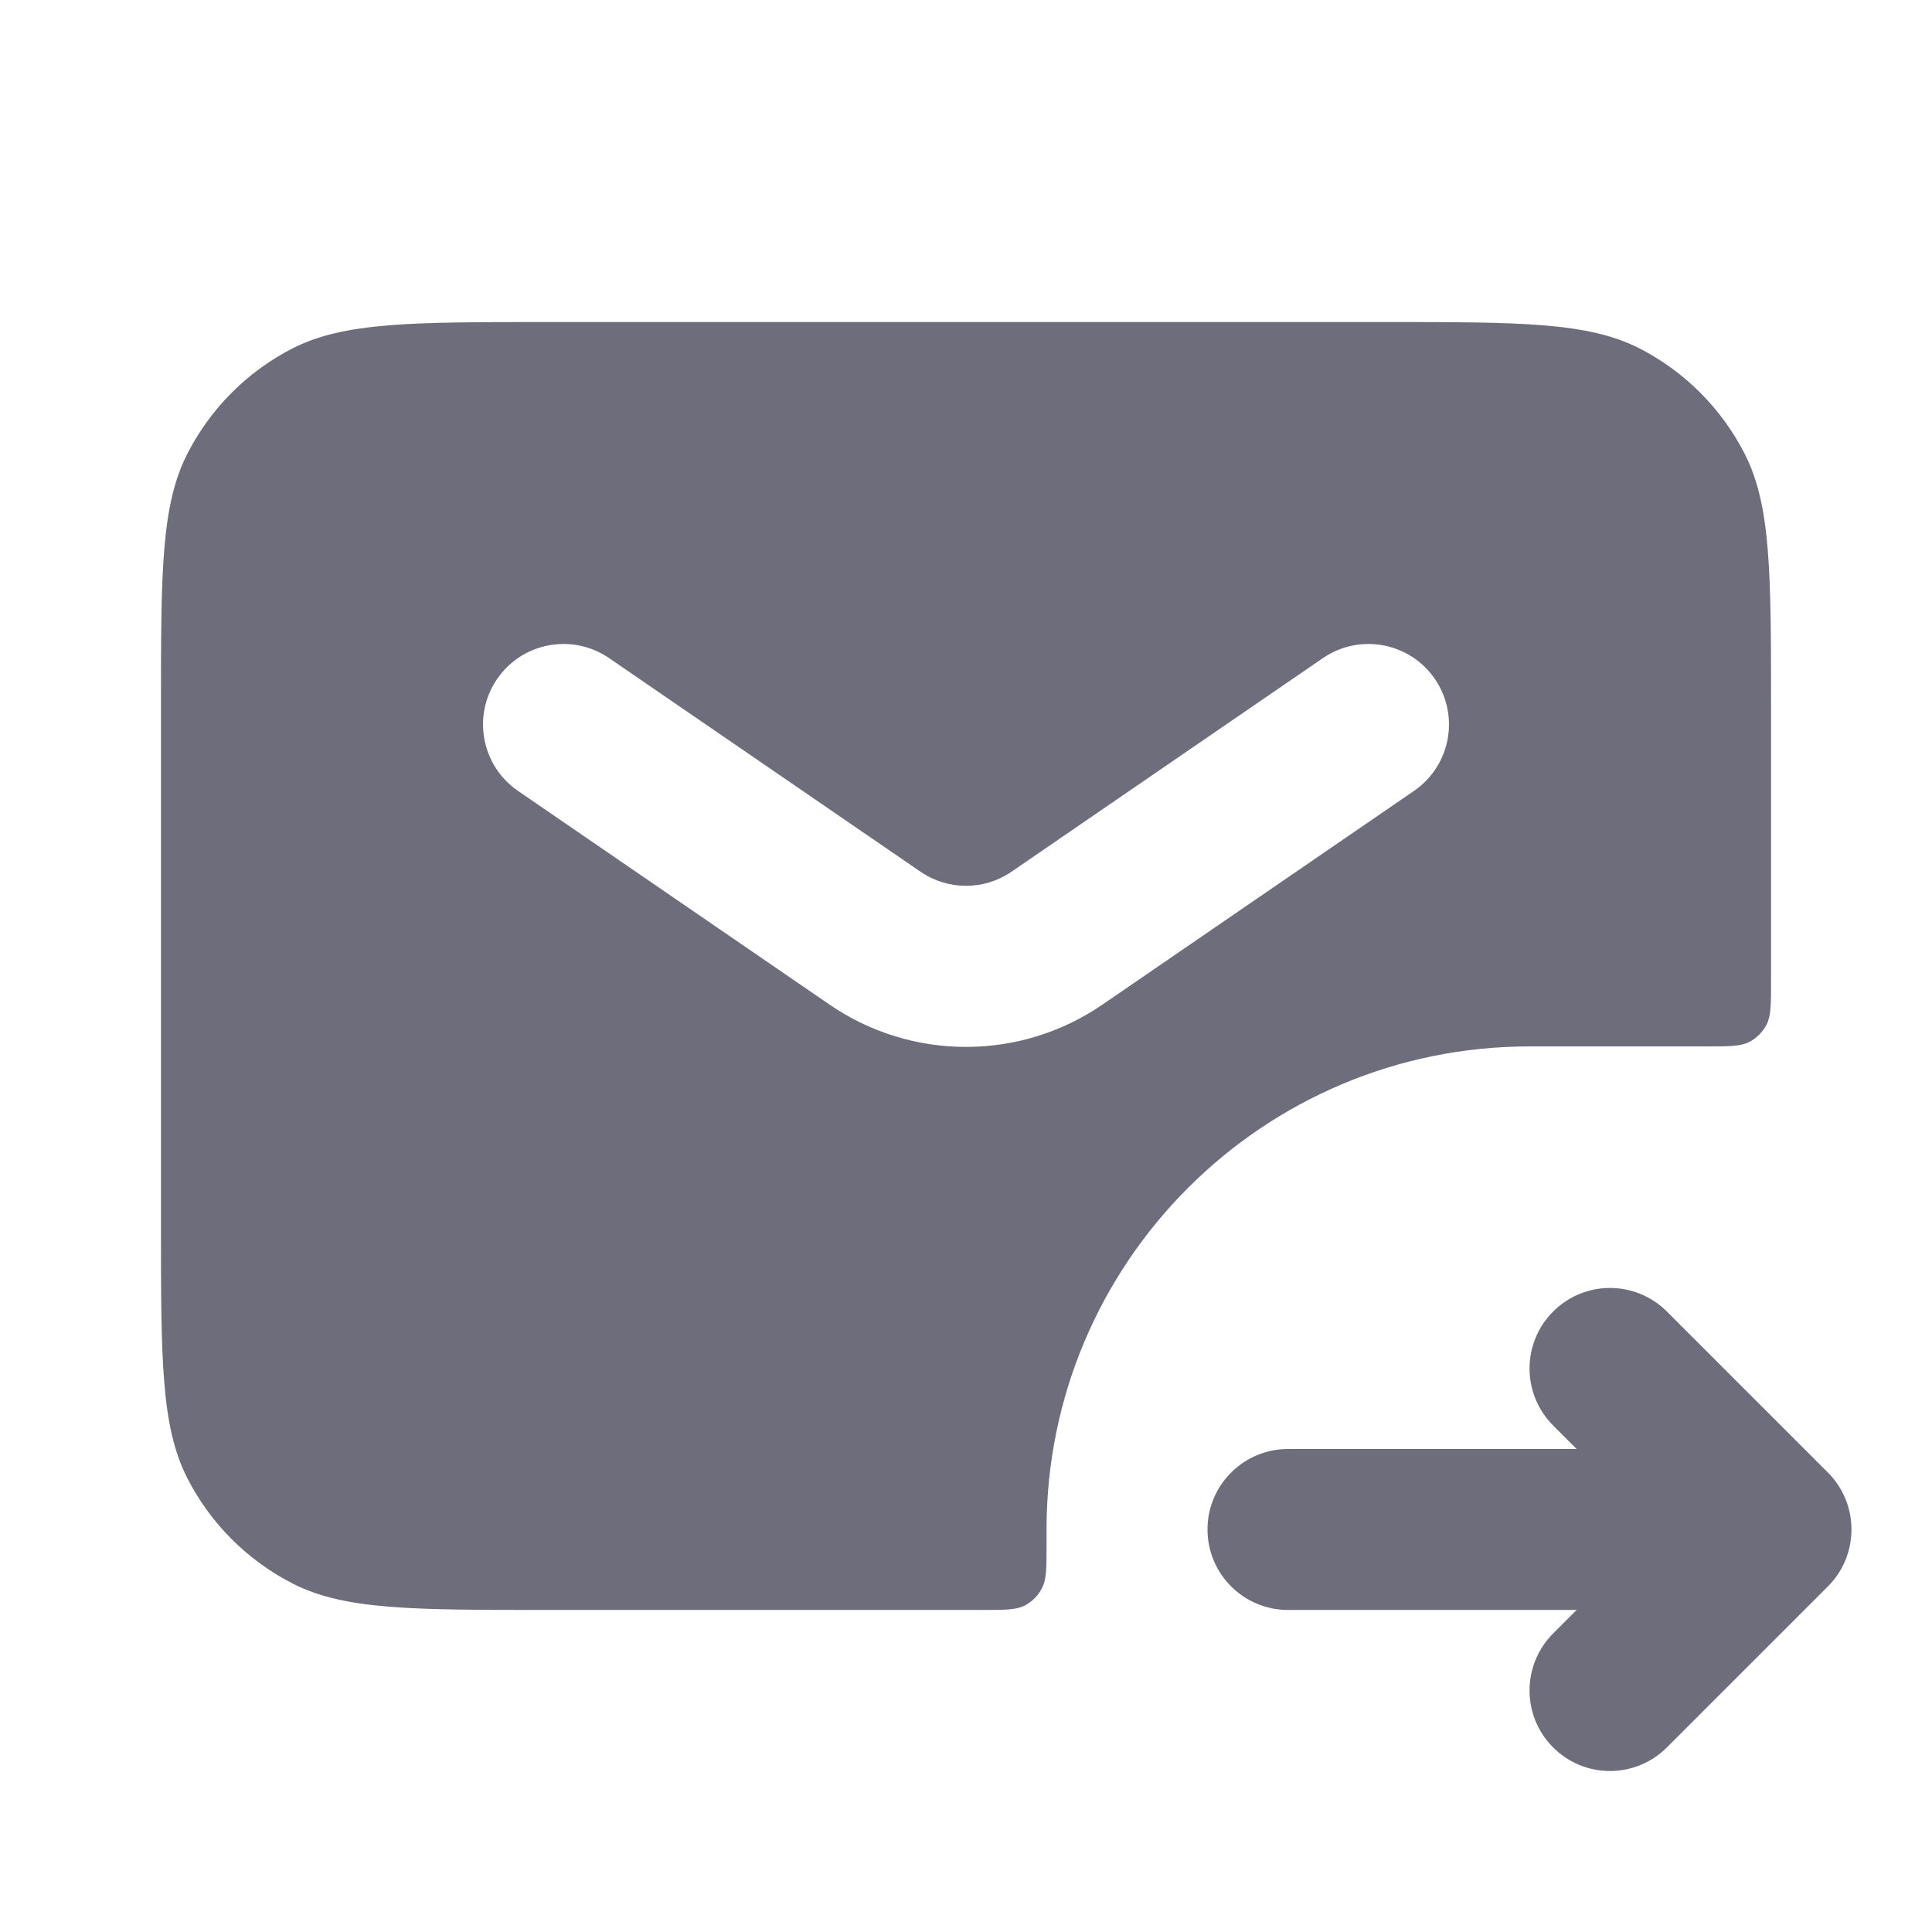<svg width="16" height="16" viewBox="0 0 16 16" fill="none" xmlns="http://www.w3.org/2000/svg">
<path fill-rule="evenodd" clip-rule="evenodd" d="M15.138 12.195C15.398 12.455 15.398 12.878 15.138 13.138L13.805 14.471C13.544 14.732 13.122 14.732 12.862 14.471C12.602 14.211 12.602 13.789 12.862 13.528L13.057 13.333L10.667 13.333C10.299 13.333 10 13.035 10 12.666C10 12.298 10.299 12 10.667 12L13.057 12L12.862 11.805C12.602 11.544 12.602 11.122 12.862 10.862C13.122 10.601 13.544 10.601 13.805 10.862L15.138 12.195Z" fill="#4A495C" fill-opacity="0.8"/>
<path fill-rule="evenodd" clip-rule="evenodd" d="M1.333 5.867C1.333 4.746 1.333 4.186 1.551 3.759C1.743 3.382 2.049 3.076 2.425 2.884C2.853 2.667 3.413 2.667 4.533 2.667H11.467C12.587 2.667 13.147 2.667 13.575 2.884C13.951 3.076 14.257 3.382 14.449 3.759C14.667 4.186 14.667 4.746 14.667 5.867V8.133C14.667 8.32 14.667 8.413 14.63 8.485C14.598 8.547 14.547 8.598 14.485 8.63C14.413 8.666 14.32 8.666 14.133 8.666H12.667C10.458 8.666 8.667 10.457 8.667 12.666V12.8C8.667 12.986 8.667 13.08 8.63 13.151C8.598 13.214 8.547 13.265 8.485 13.297C8.413 13.333 8.32 13.333 8.133 13.333H4.533C3.413 13.333 2.853 13.333 2.425 13.115C2.049 12.923 1.743 12.617 1.551 12.241C1.333 11.813 1.333 11.253 1.333 10.133V5.867ZM4.117 5.623C4.325 5.319 4.74 5.242 5.044 5.45L7.623 7.219C7.85 7.375 8.15 7.375 8.377 7.219L10.956 5.45C11.26 5.242 11.675 5.319 11.883 5.623C12.091 5.926 12.014 6.341 11.71 6.55L9.131 8.319C8.45 8.787 7.55 8.787 6.869 8.319L4.29 6.55C3.986 6.341 3.909 5.926 4.117 5.623Z" fill="#4A495C" fill-opacity="0.8"/>
</svg>
